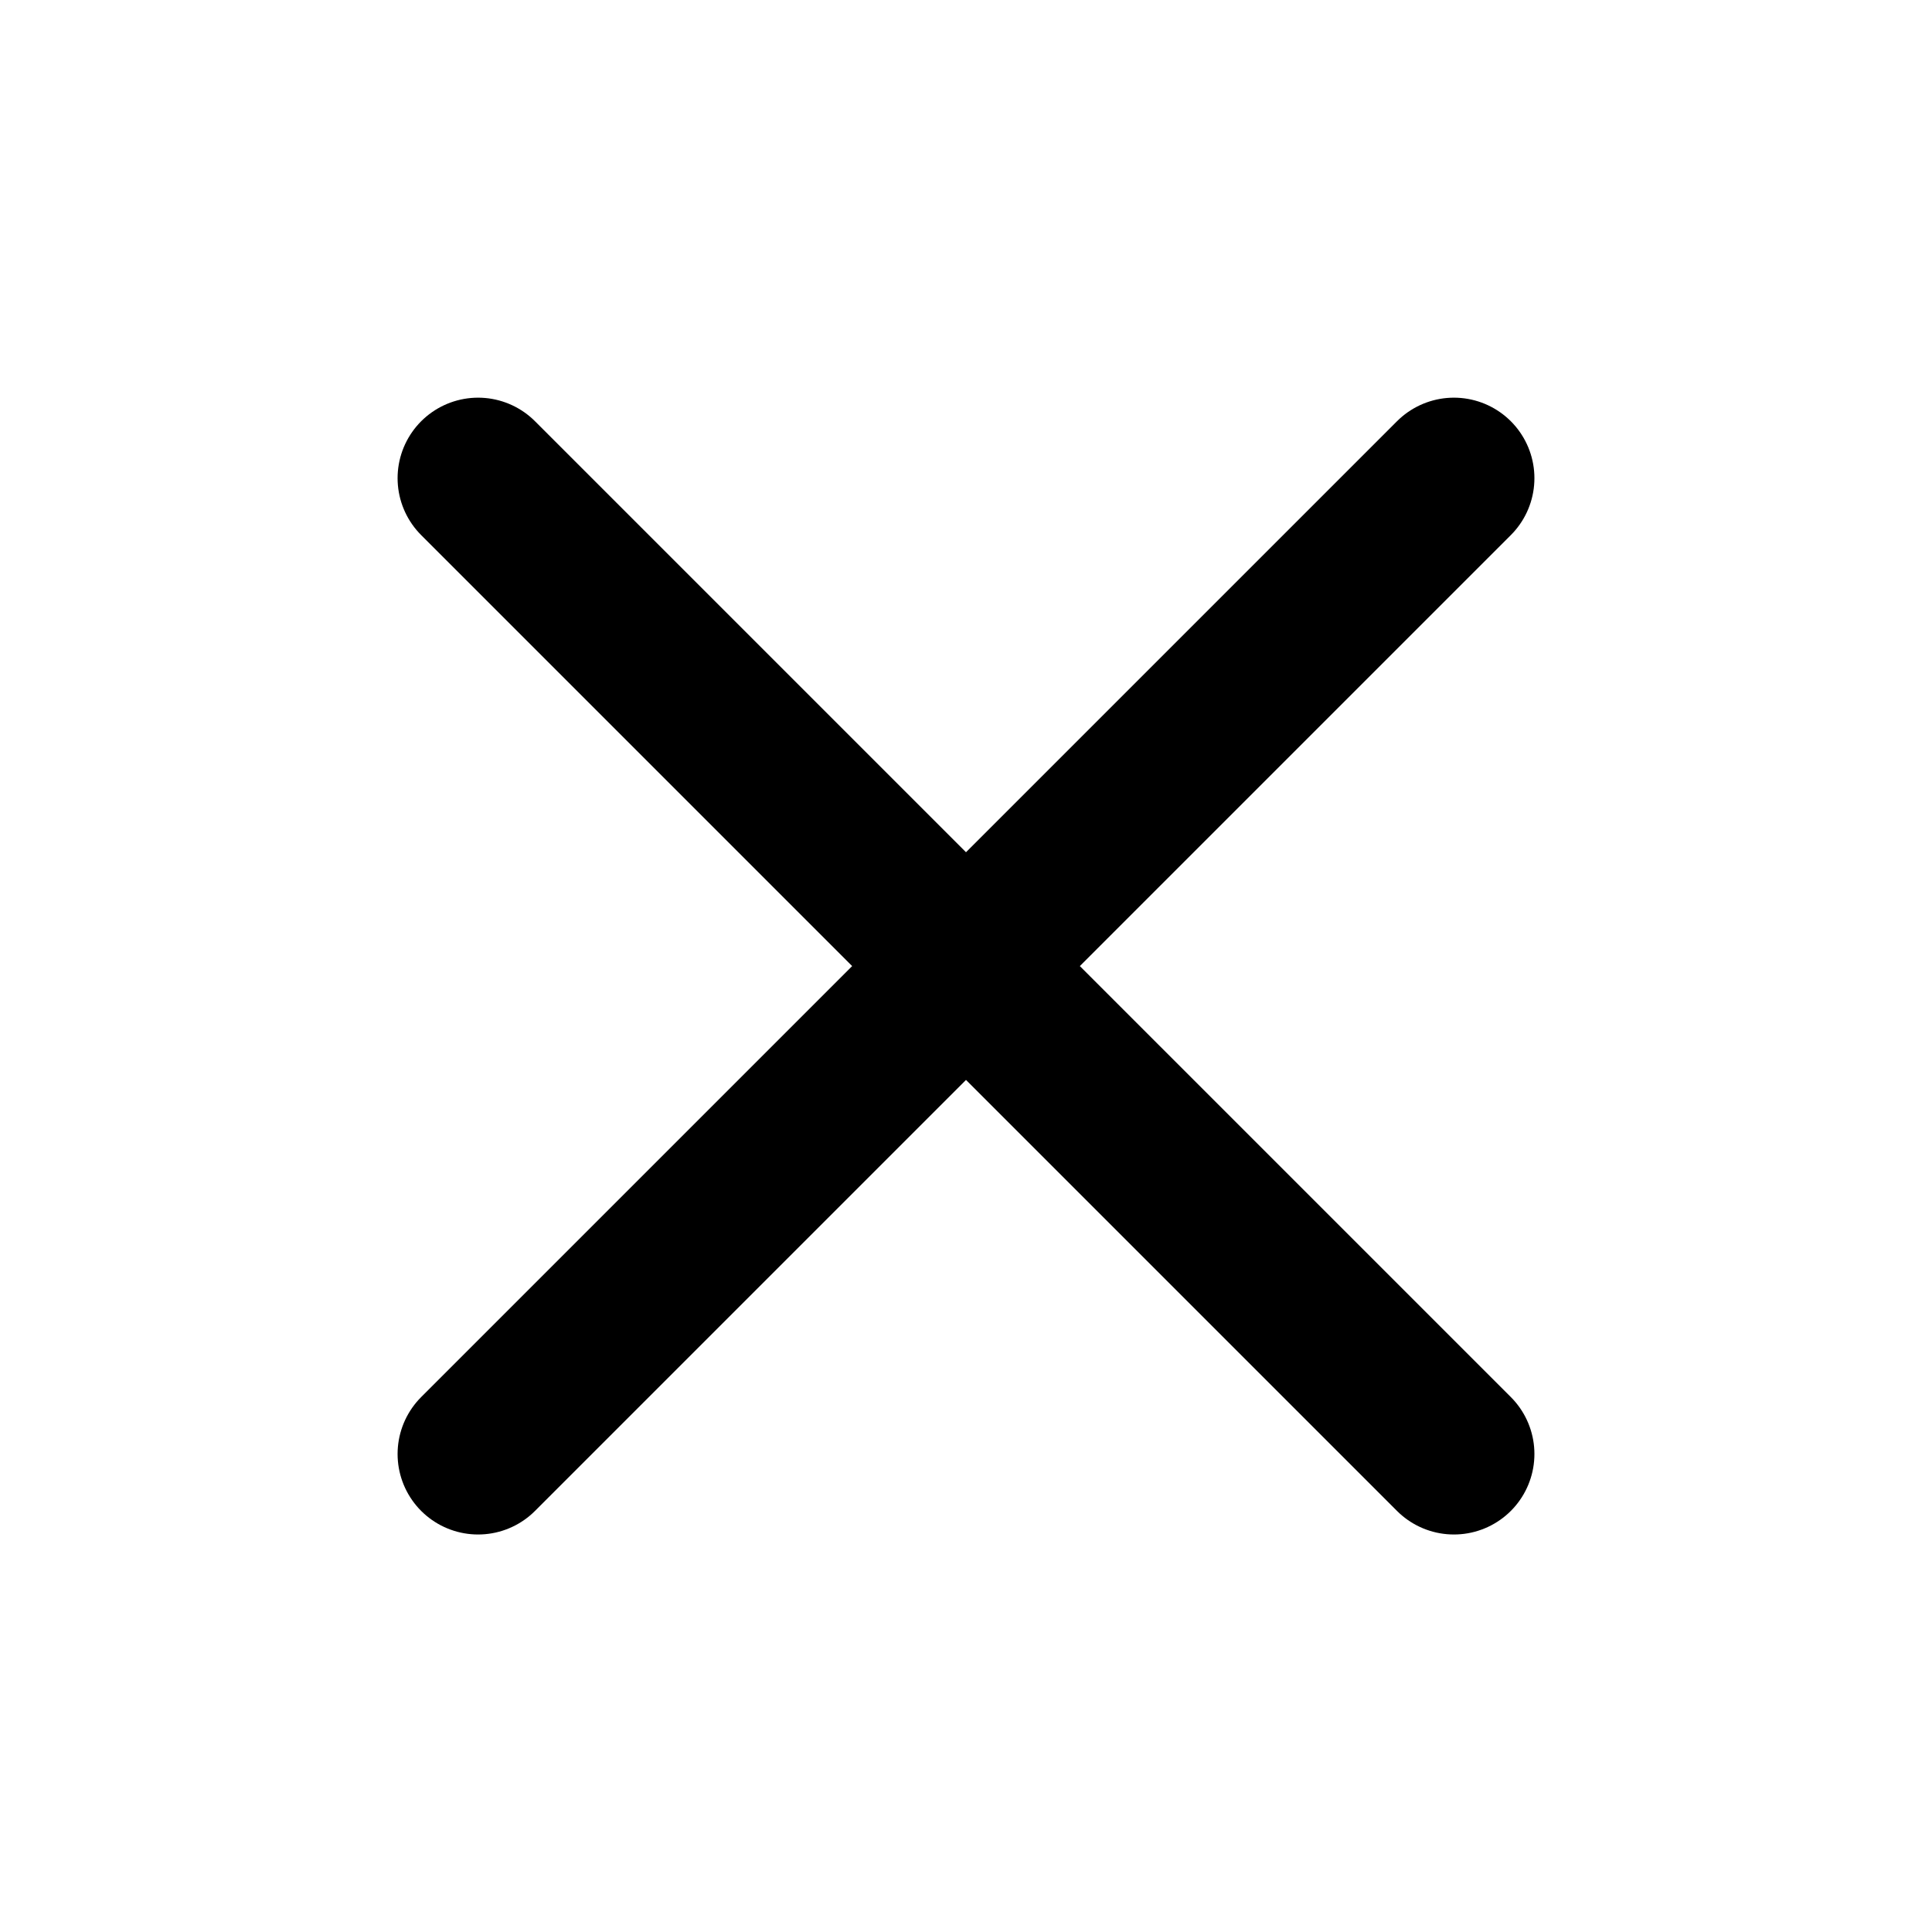 <svg viewBox="0 0 24 24" fill="none"
     xmlns="http://www.w3.org/2000/svg">
  <g clip-path="url(#clip0)">
    <path d="M18.061 5.94L12 12.001M5.939 18.062L12 12.001M12 12.001L5.939 5.94L18.061 18.062"
          stroke="currentColor" stroke-width="2" stroke-linecap="round"
          stroke-linejoin="round" />
  </g>
  <defs>
    <clipPath id="clip0">
      <rect width="24" height="24" fill="white" />
    </clipPath>
  </defs>
</svg>